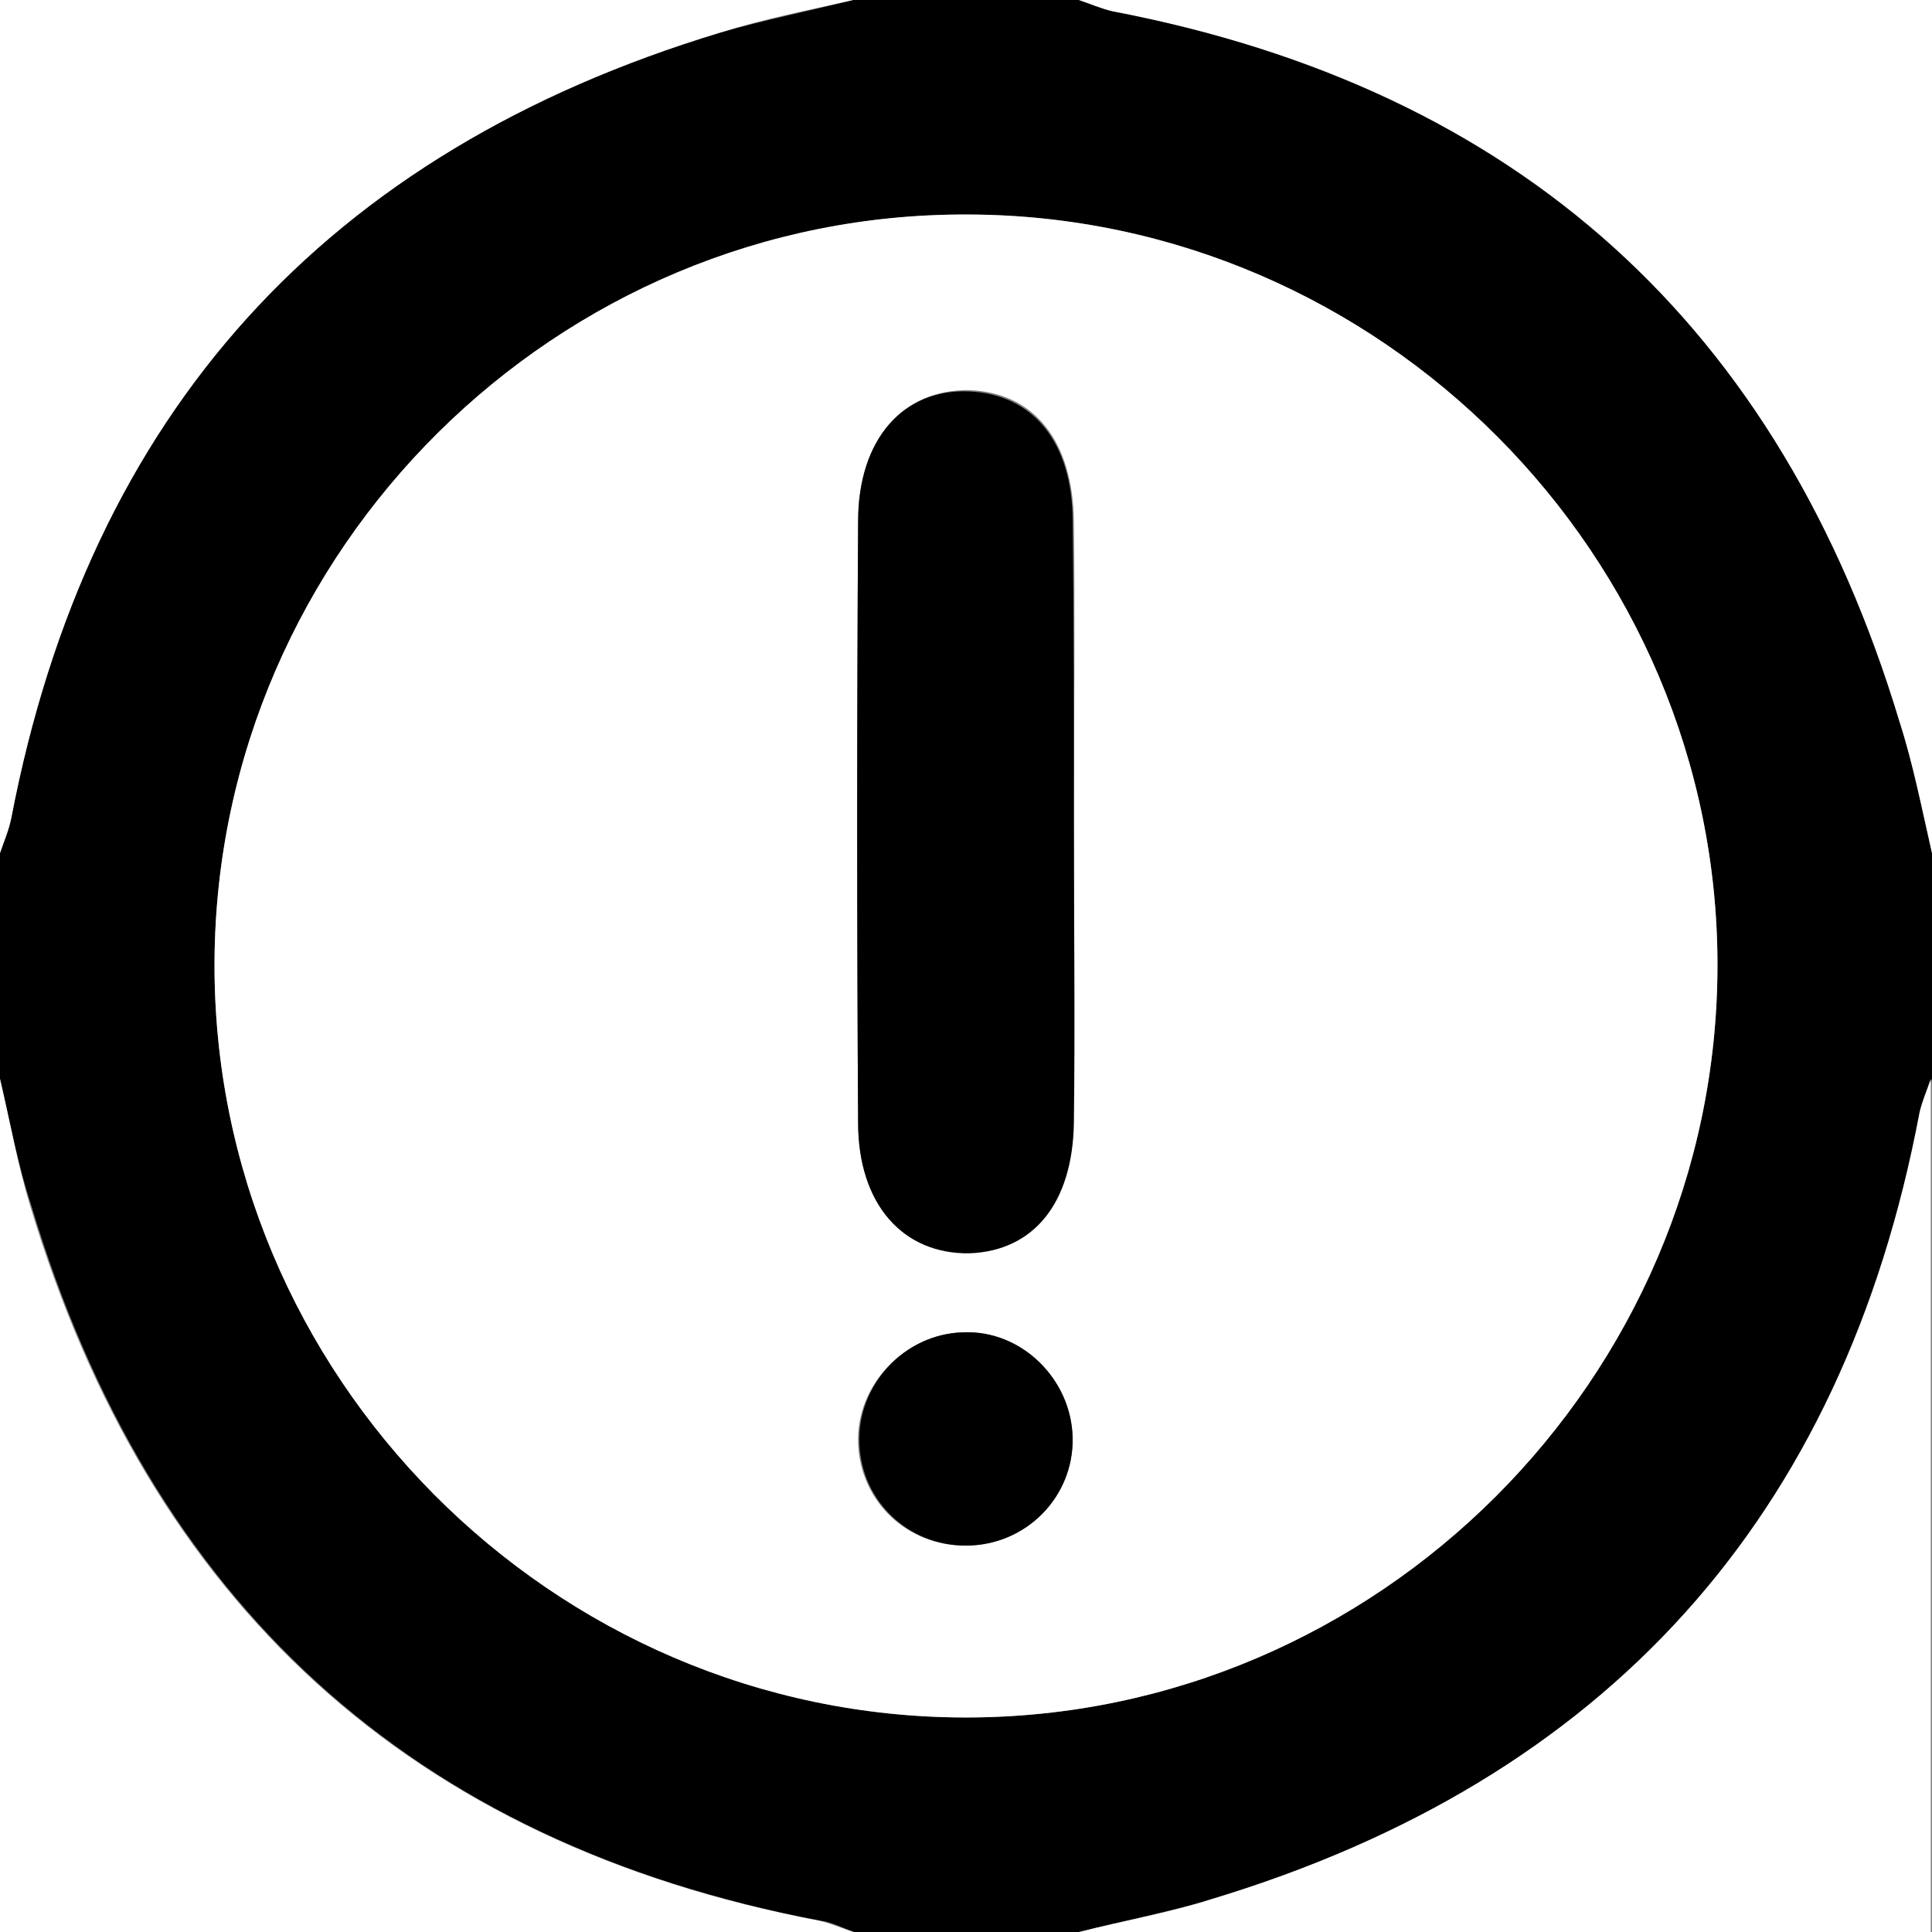 <!-- Generator: Adobe Illustrator 19.0.0, SVG Export Plug-In  -->
<svg version="1.1"
	 xmlns="http://www.w3.org/2000/svg" xmlns:xlink="http://www.w3.org/1999/xlink" xmlns:a="http://ns.adobe.com/AdobeSVGViewerExtensions/3.0/"
	 x="0px" y="0px" width="154px" height="154px" viewBox="0 0 154 154" style="enable-background:new 0 0 154 154;"
	 xml:space="preserve">
<rect x="0" y="0" width="154" height="154" fill="#808080" stroke="none"/>
<style type="text/css">
	.st0{fill:#FFFFFF;}
</style>
<defs>
</defs>
<g>
	<path d="M154,68c0,6,0,12,0,18c-0.3,0.9-0.8,1.8-0.9,2.7c-6.2,32.3-25.1,53.2-56.5,62.7c-3.5,1-7,1.7-10.5,2.6c-6,0-12,0-18,0
		c-0.9-0.3-1.8-0.8-2.7-0.9c-32.6-6.2-53.4-25.4-62.9-57C1.4,92.8,0.8,89.4,0,86c0-6,0-12,0-18c0.3-0.9,0.7-1.8,0.9-2.8
		C7.1,32.9,26,12.1,57.4,2.6c3.5-1,7-1.7,10.6-2.6c6,0,12,0,18,0c0.9,0.3,1.8,0.7,2.7,0.9c32.3,6.2,53.2,25.1,62.7,56.5
		C152.5,60.9,153.2,64.5,154,68z M77.2,17.1c-32.8-0.1-59.9,26.7-60.1,59.5C16.9,109.6,44,136.9,77,136.9c32.8,0,59.8-27,59.9-59.8
		C137,44.3,110,17.2,77.2,17.1z"/>
	<path class="st0" d="M0,86c0.8,3.4,1.4,6.8,2.4,10.1c9.5,31.6,30.3,50.8,62.9,57c0.9,0.2,1.8,0.6,2.7,0.9c-22.6,0-45.2,0-68,0
		C0,131.3,0,108.7,0,86z"/>
	<path class="st0" d="M86,154c3.5-0.9,7.1-1.5,10.5-2.6c31.5-9.5,50.4-30.4,56.5-62.7c0.2-0.9,0.6-1.8,0.9-2.7c0,22.6,0,45.2,0,68
		C131.3,154,108.7,154,86,154z"/>
	<path class="st0" d="M154,68c-0.8-3.5-1.5-7.1-2.6-10.5C141.9,26,121.1,7.1,88.7,0.9C87.8,0.7,86.9,0.3,86,0c22.7,0,45.3,0,68,0
		C154,22.7,154,45.3,154,68z"/>
	<path class="st0" d="M68,0c-3.5,0.8-7.1,1.5-10.6,2.6C26,12.1,7.1,32.9,0.9,65.2C0.7,66.2,0.3,67.1,0,68C0,45.4,0,22.8,0,0
		C22.7,0,45.3,0,68,0z"/>
	<path class="st0" d="M77.2,17.1c32.8,0.1,59.8,27.2,59.7,60c-0.1,32.8-27.1,59.8-59.9,59.8c-33,0-60.1-27.3-59.9-60.3
		C17.3,43.8,44.4,16.9,77.2,17.1z M85.6,65.5c0-8,0.1-16,0-24c-0.1-6.4-3.2-10.2-8.3-10.4C72,31,68.4,35,68.4,41.5
		c-0.1,16-0.1,31.9,0,47.9c0,6.6,3.6,10.6,8.8,10.4c5.1-0.2,8.3-4,8.3-10.4C85.6,81.5,85.6,73.5,85.6,65.5z M85.5,114.6
		c-0.1-4.7-4.2-8.6-8.8-8.4c-4.7,0.2-8.5,4.3-8.3,8.9c0.2,4.6,3.9,8.1,8.5,8.1C81.8,123.2,85.6,119.3,85.5,114.6z"/>
	<path d="M85.6,65.5c0,8,0.1,16,0,24c-0.1,6.4-3.2,10.2-8.3,10.4C72,100,68.4,96,68.4,89.5c-0.1-16-0.1-31.9,0-47.9
		c0-6.6,3.6-10.6,8.8-10.4c5.1,0.2,8.3,4,8.3,10.4C85.6,49.5,85.6,57.5,85.6,65.5z"/>
	<path d="M85.5,114.6c0.1,4.7-3.7,8.6-8.5,8.6c-4.6,0-8.3-3.5-8.5-8.1c-0.2-4.7,3.6-8.8,8.3-8.9C81.4,106,85.4,109.9,85.5,114.6z"/>
</g>
</svg>